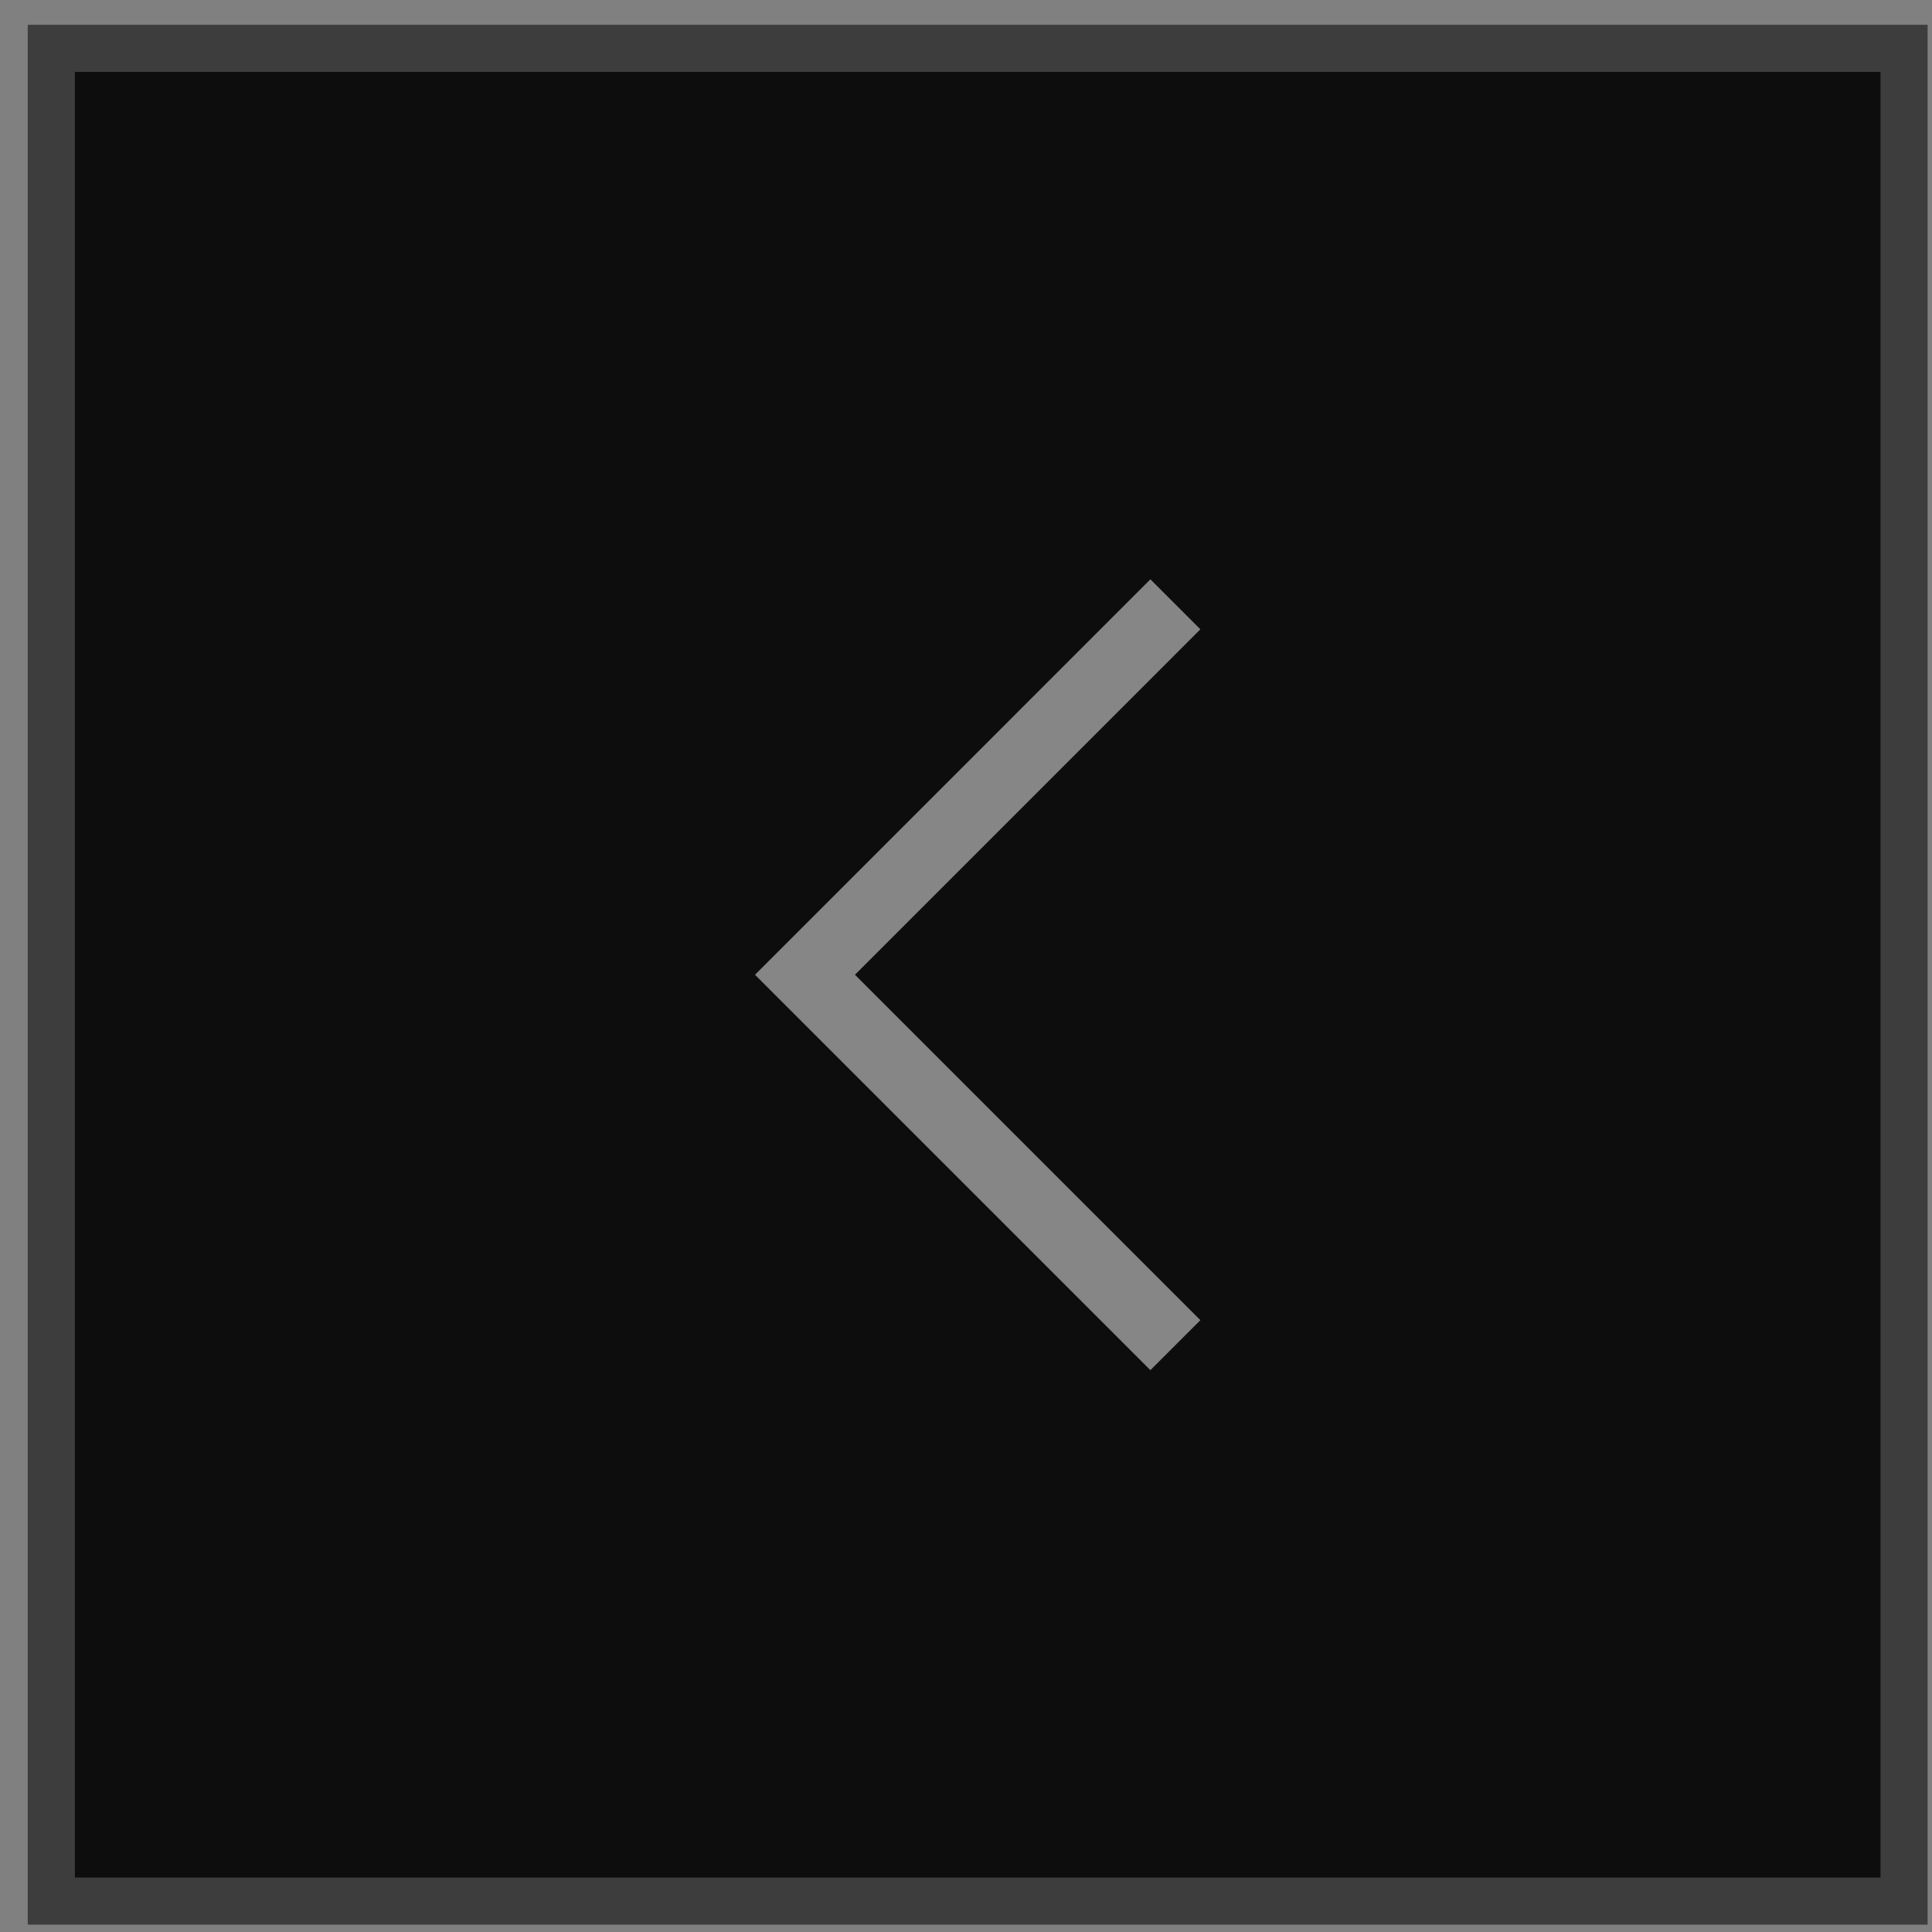 <svg xmlns="http://www.w3.org/2000/svg" width="41" height="41" fill="none" viewBox="0 0 41 41"><rect x="0" y="0" width="41" height="41" fill="#808080" stroke="none"/><rect width="39.318" height="39.318" x="-.5" y="-.5" fill="#0D0D0D" stroke="#3D3D3D" transform="matrix(4.37114e-08 -1 -1 -4.37114e-08 39.907 39.844)"/><path fill="#0D0D0D" fill-rule="evenodd" d="M24.413 28.016L17.083 20.686L24.413 13.355" clip-rule="evenodd"/><path stroke="#fff" stroke-linecap="square" stroke-opacity=".5" stroke-width="1.5" d="M24.413 28.016L17.083 20.686L24.413 13.355"/></svg>
